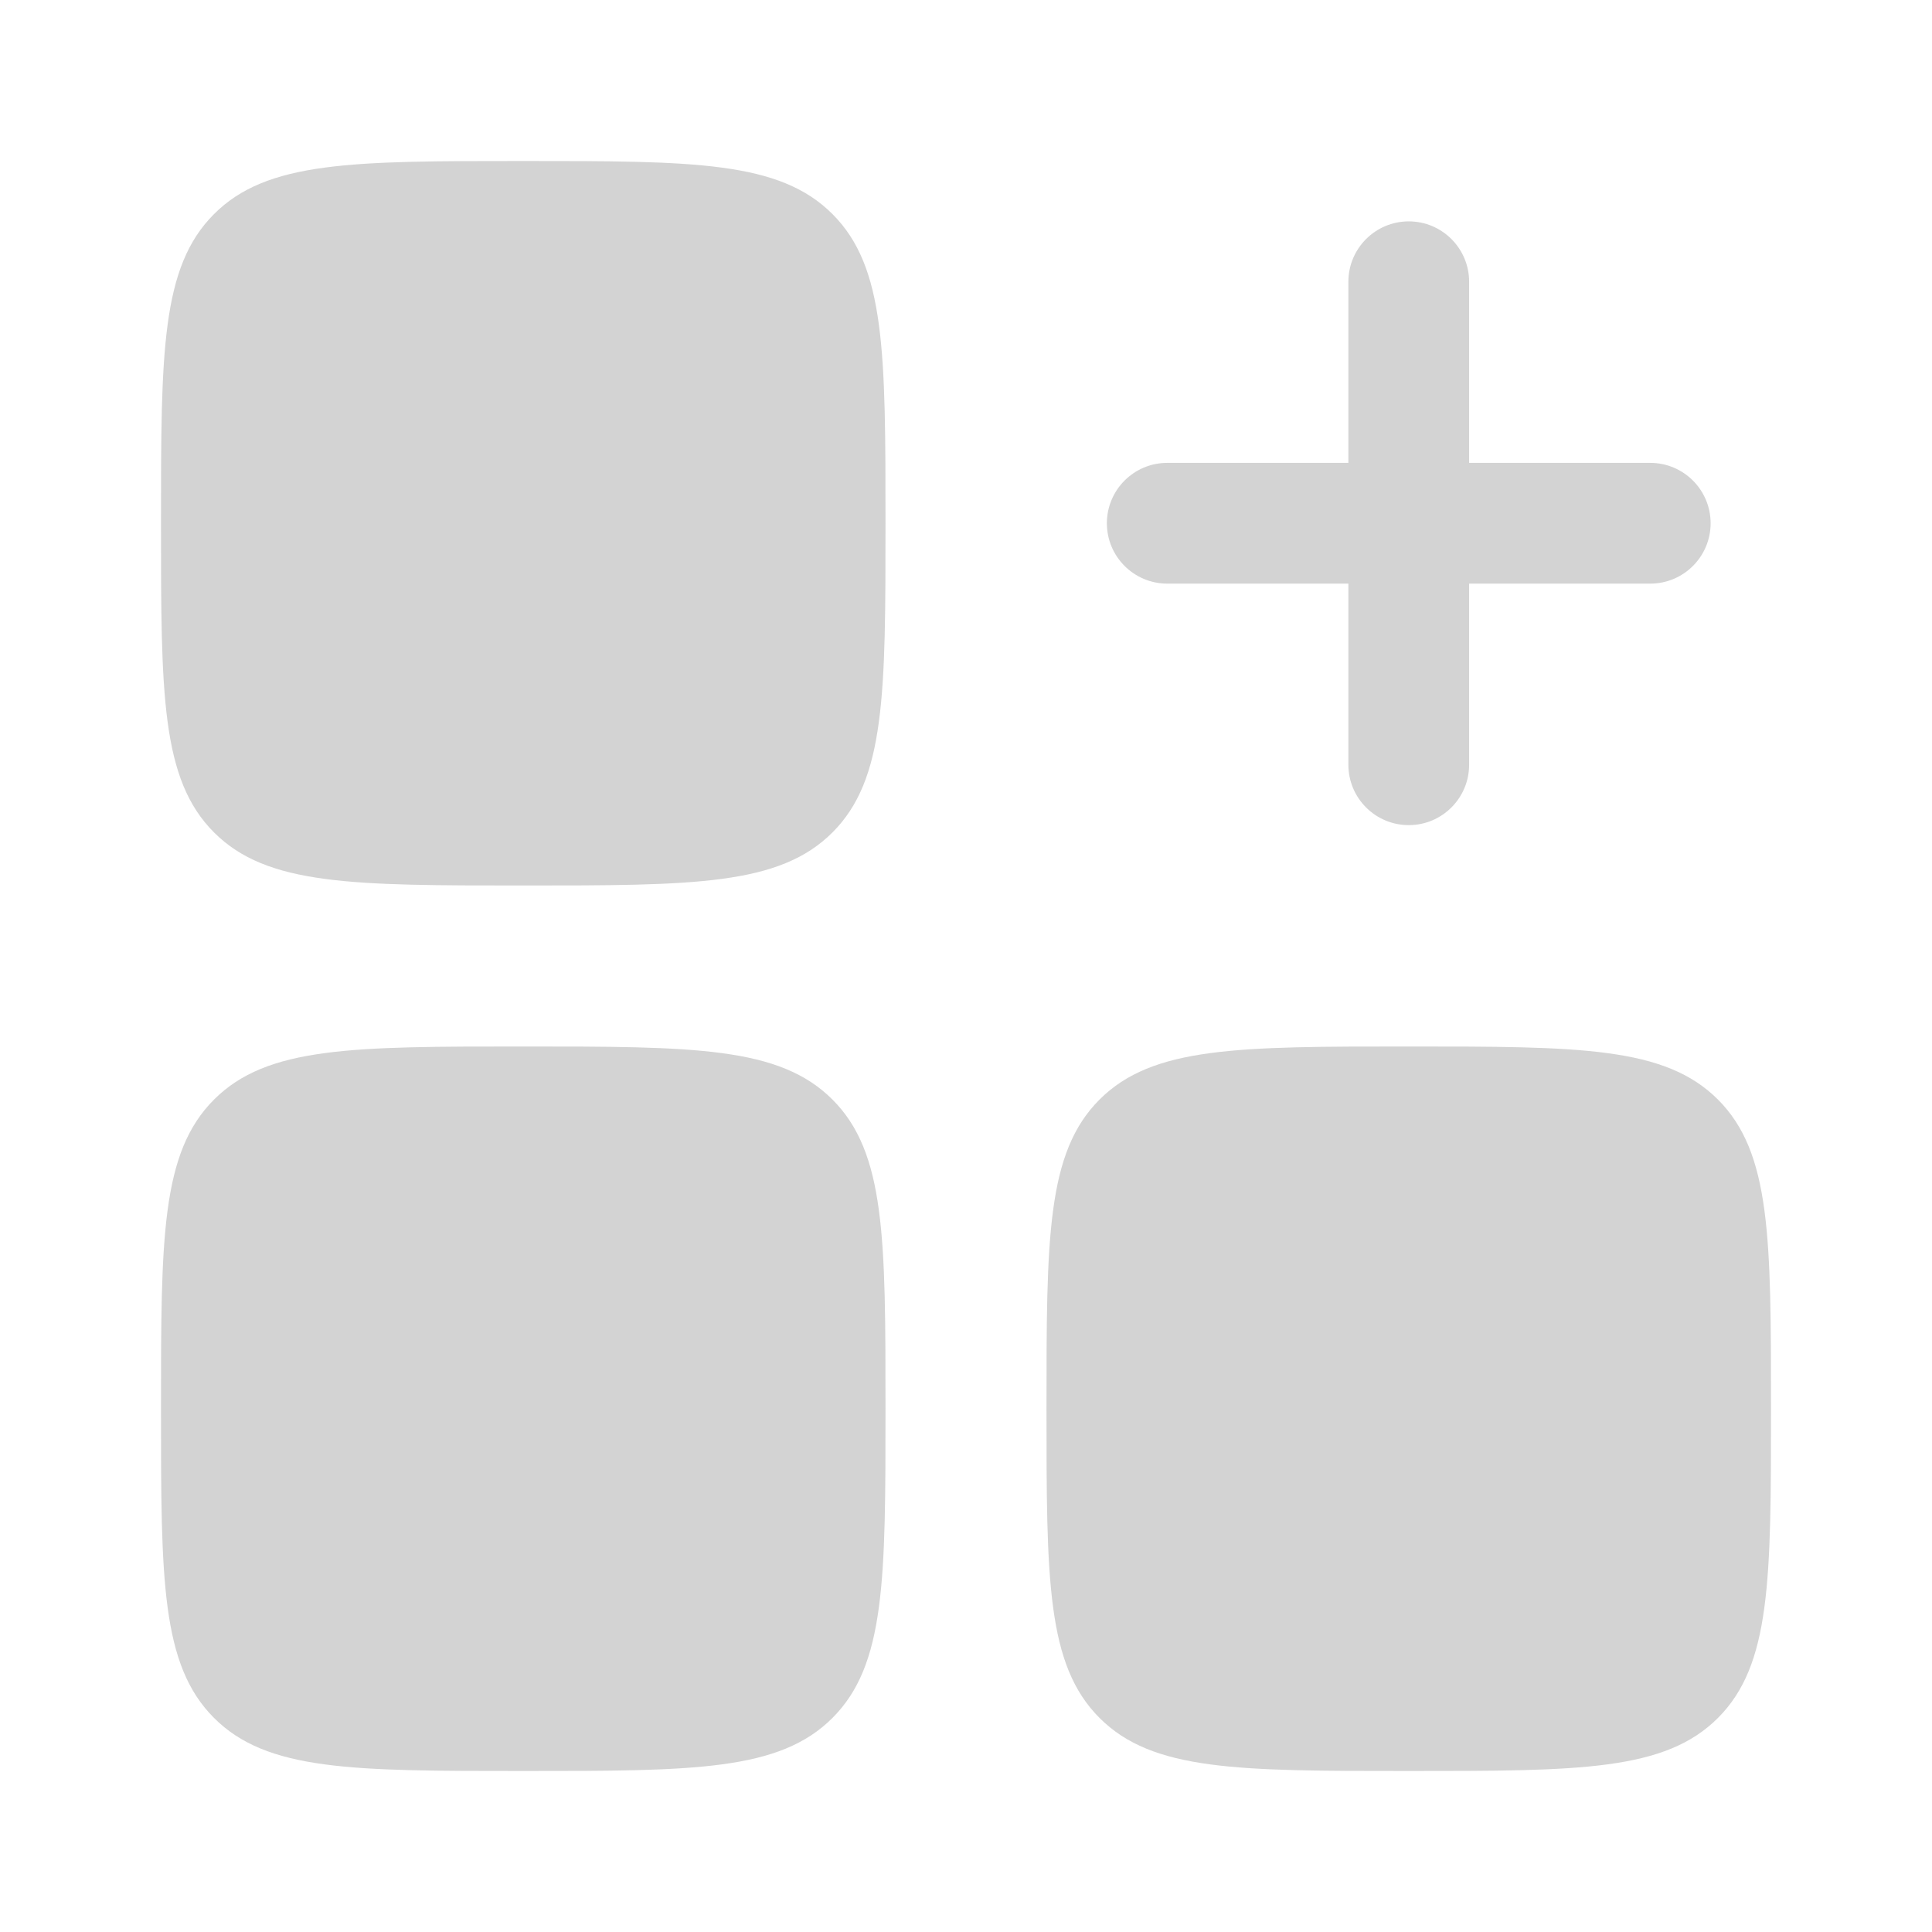 <svg fill="none" height="24" viewBox="0 0 24 24" width="24" xmlns="http://www.w3.org/2000/svg"><g fill="lightgrey"><path clip-rule="evenodd" d="m17.5 2.75c.414 0 .75.336.75.75v2.25h2.25c.414 0 .75.336.75.75s-.336.75-.75.75h-2.25v2.25c0 .414-.336.75-.75.75s-.75-.336-.75-.75v-2.25h-2.25c-.414 0-.75-.336-.75-.75s.336-.75.75-.75h2.25v-2.25c0-.414.336-.75.75-.75z" fill-rule="evenodd"/><path d="m2 6.5c0-2.121 0-3.182.659-3.841s1.72-.659 3.841-.659 3.182 0 3.841.659c.659.659.659 1.72.659 3.841s0 3.182-.659 3.841c-.659.659-1.72.659-3.841.659s-3.182 0-3.841-.659c-.659-.659-.659-1.72-.659-3.841z"/><path d="m13 17.5c0-2.121 0-3.182.659-3.841s1.72-.659 3.841-.659 3.182 0 3.841.659.659 1.72.659 3.841 0 3.182-.659 3.841-1.72.659-3.841.659-3.182 0-3.841-.659-.659-1.72-.659-3.841z"/><path d="m2 17.5c0-2.121 0-3.182.659-3.841s1.72-.659 3.841-.659 3.182 0 3.841.659c.659.659.659 1.72.659 3.841s0 3.182-.659 3.841c-.659.659-1.72.659-3.841.659s-3.182 0-3.841-.659-.659-1.72-.659-3.841z"/></g></svg>
